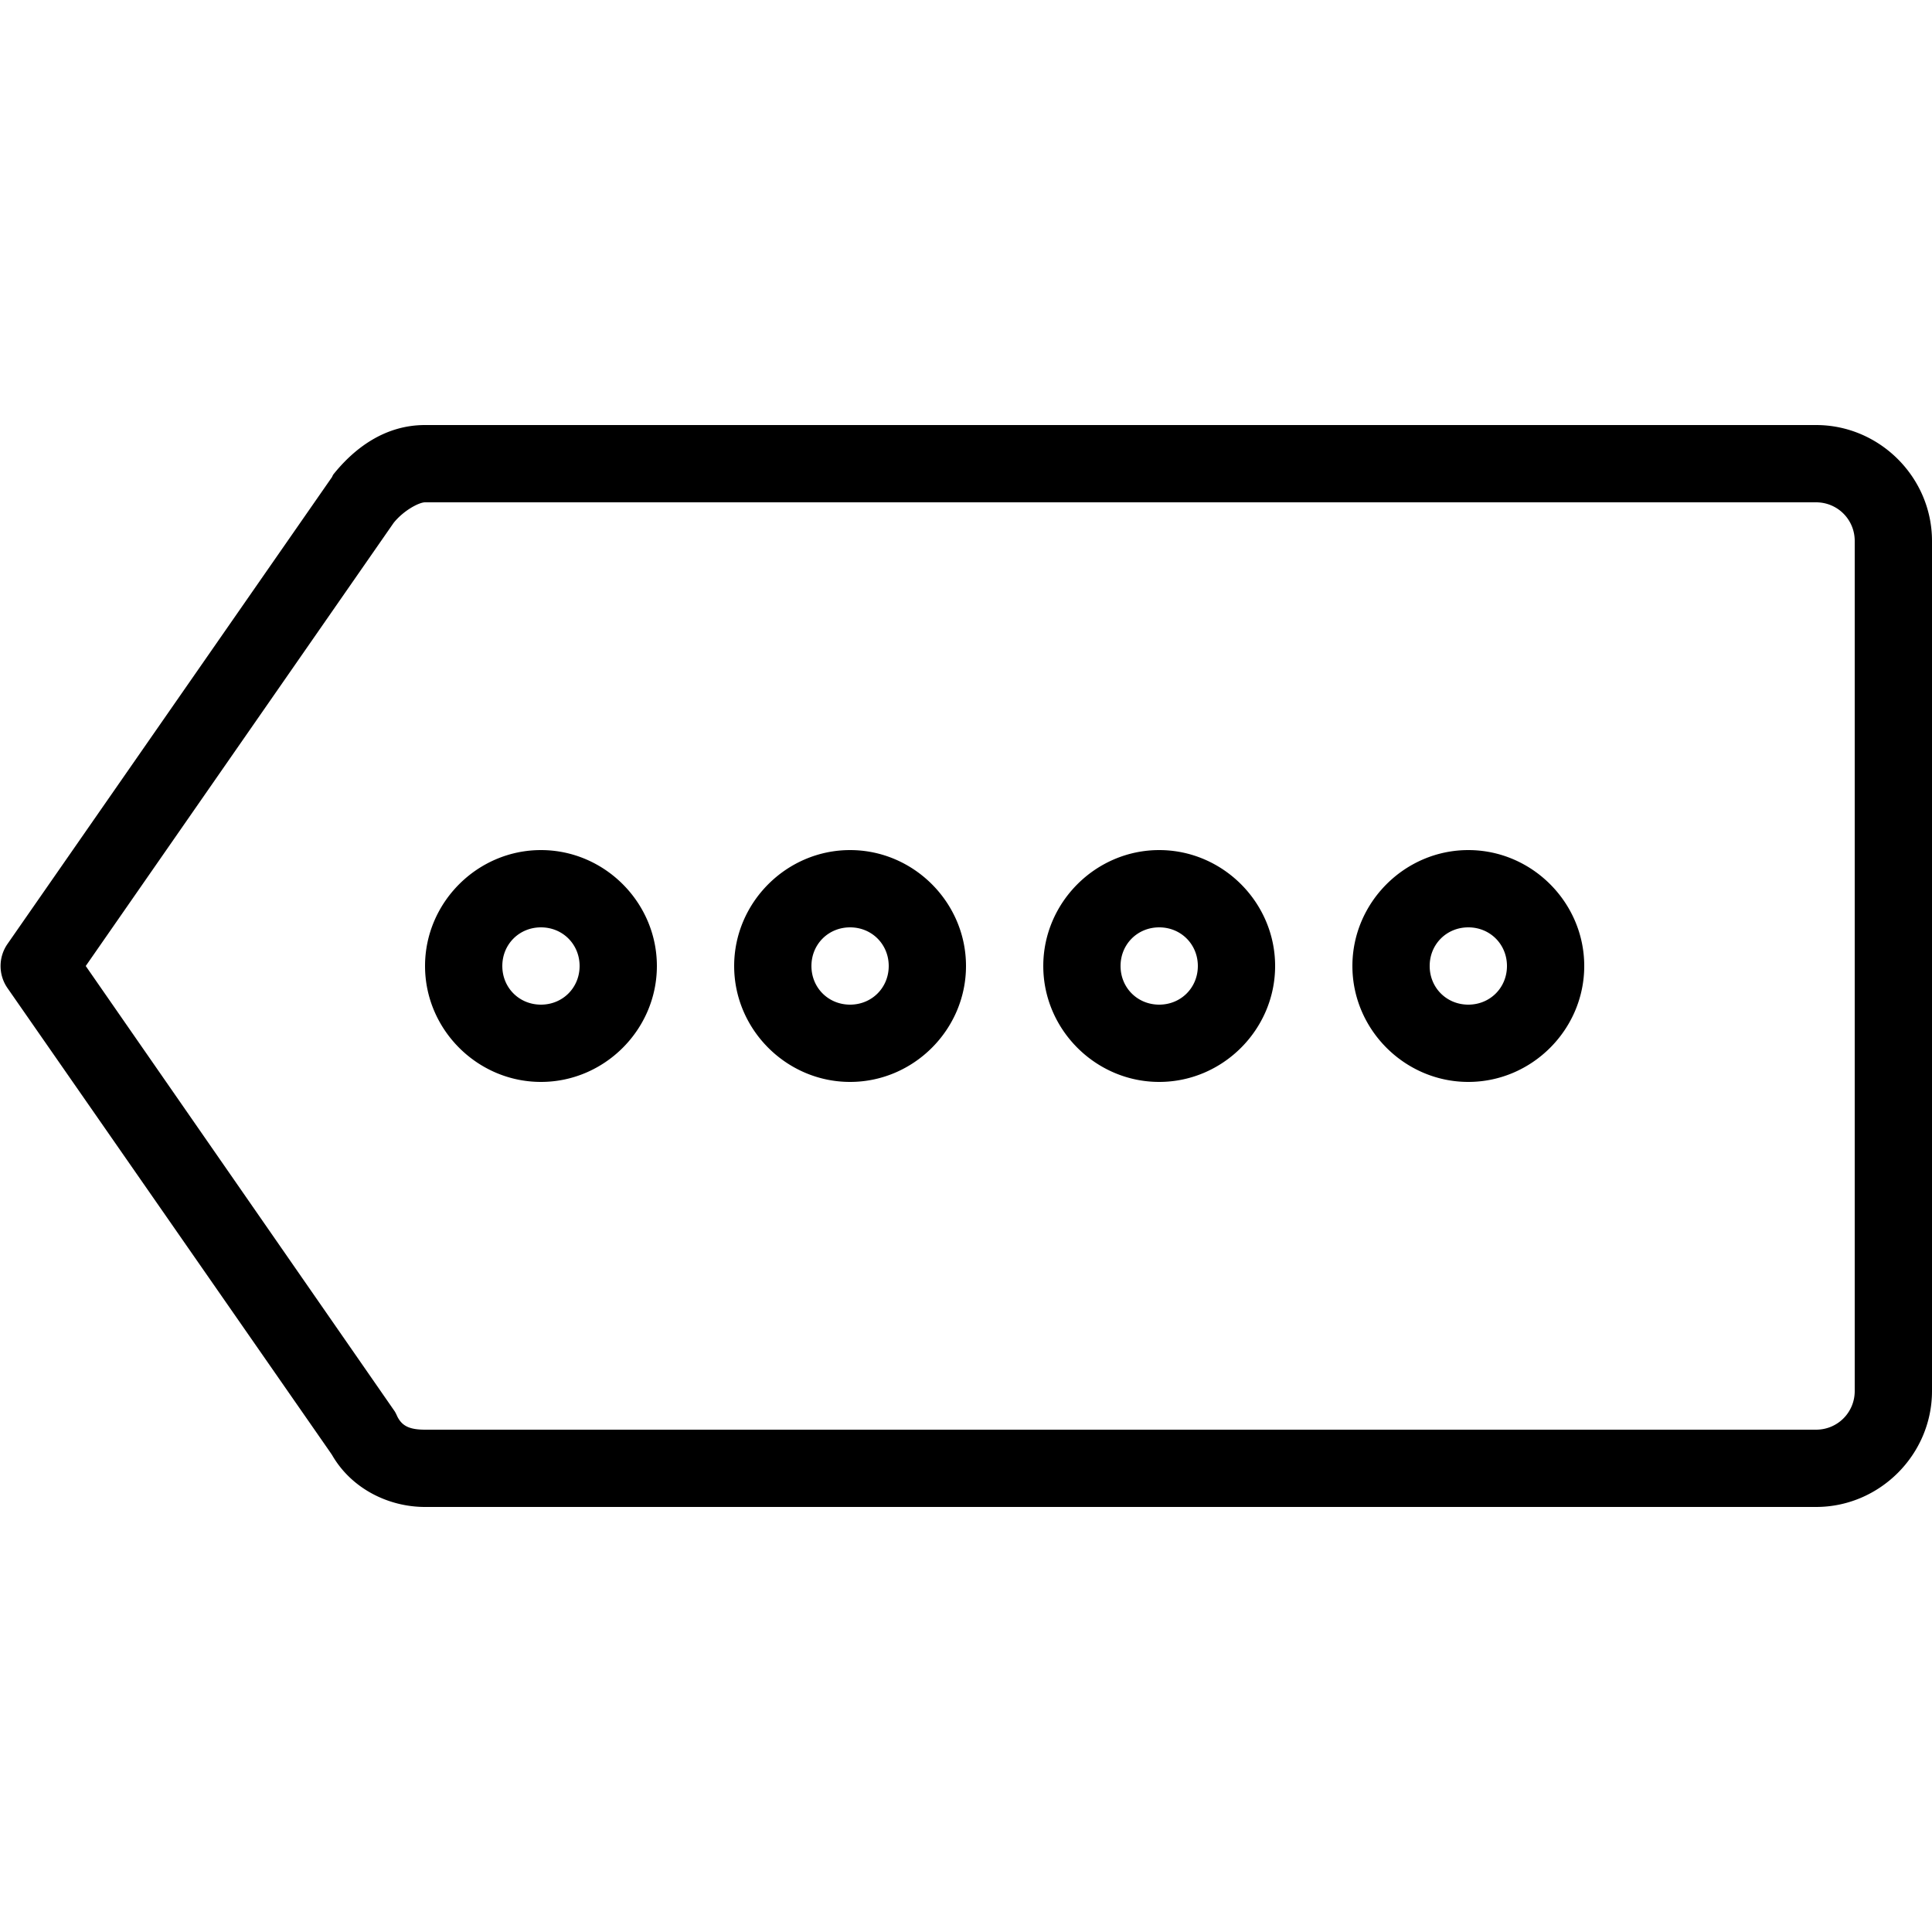 <svg xmlns="http://www.w3.org/2000/svg" viewBox="0 0 50 50"><path d="M11 11c-1.043 0-1.832.602-2.375 1.281a.466.466 0 0 0-.031.063L.188 24.438a1 1 0 0 0 0 1.125l8.343 12 .063.093C9.098 38.531 10.059 39 11 39h36c1.645 0 3-1.355 3-3V14c0-1.645-1.355-3-3-3zm0 2h36c.555 0 1 .445 1 1v22c0 .555-.445 1-1 1H11c-.414 0-.598-.102-.719-.344a1.243 1.243 0 0 0-.062-.125L2.219 25l7.969-11.469c.257-.32.656-.531.812-.531zm3 9c-1.645 0-3 1.355-3 3s1.355 3 3 3 3-1.355 3-3-1.355-3-3-3zm8 0c-1.645 0-3 1.355-3 3s1.355 3 3 3 3-1.355 3-3-1.355-3-3-3zm8 0c-1.645 0-3 1.355-3 3s1.355 3 3 3 3-1.355 3-3-1.355-3-3-3zm8 0c-1.645 0-3 1.355-3 3s1.355 3 3 3 3-1.355 3-3-1.355-3-3-3zm-24 2c.563 0 1 .438 1 1 0 .563-.438 1-1 1-.563 0-1-.438-1-1 0-.563.438-1 1-1zm8 0c.563 0 1 .438 1 1 0 .563-.438 1-1 1-.563 0-1-.438-1-1 0-.563.438-1 1-1zm8 0c.563 0 1 .438 1 1 0 .563-.438 1-1 1-.563 0-1-.438-1-1 0-.563.438-1 1-1zm8 0c.563 0 1 .438 1 1 0 .563-.438 1-1 1-.563 0-1-.438-1-1 0-.563.438-1 1-1z"/></svg>